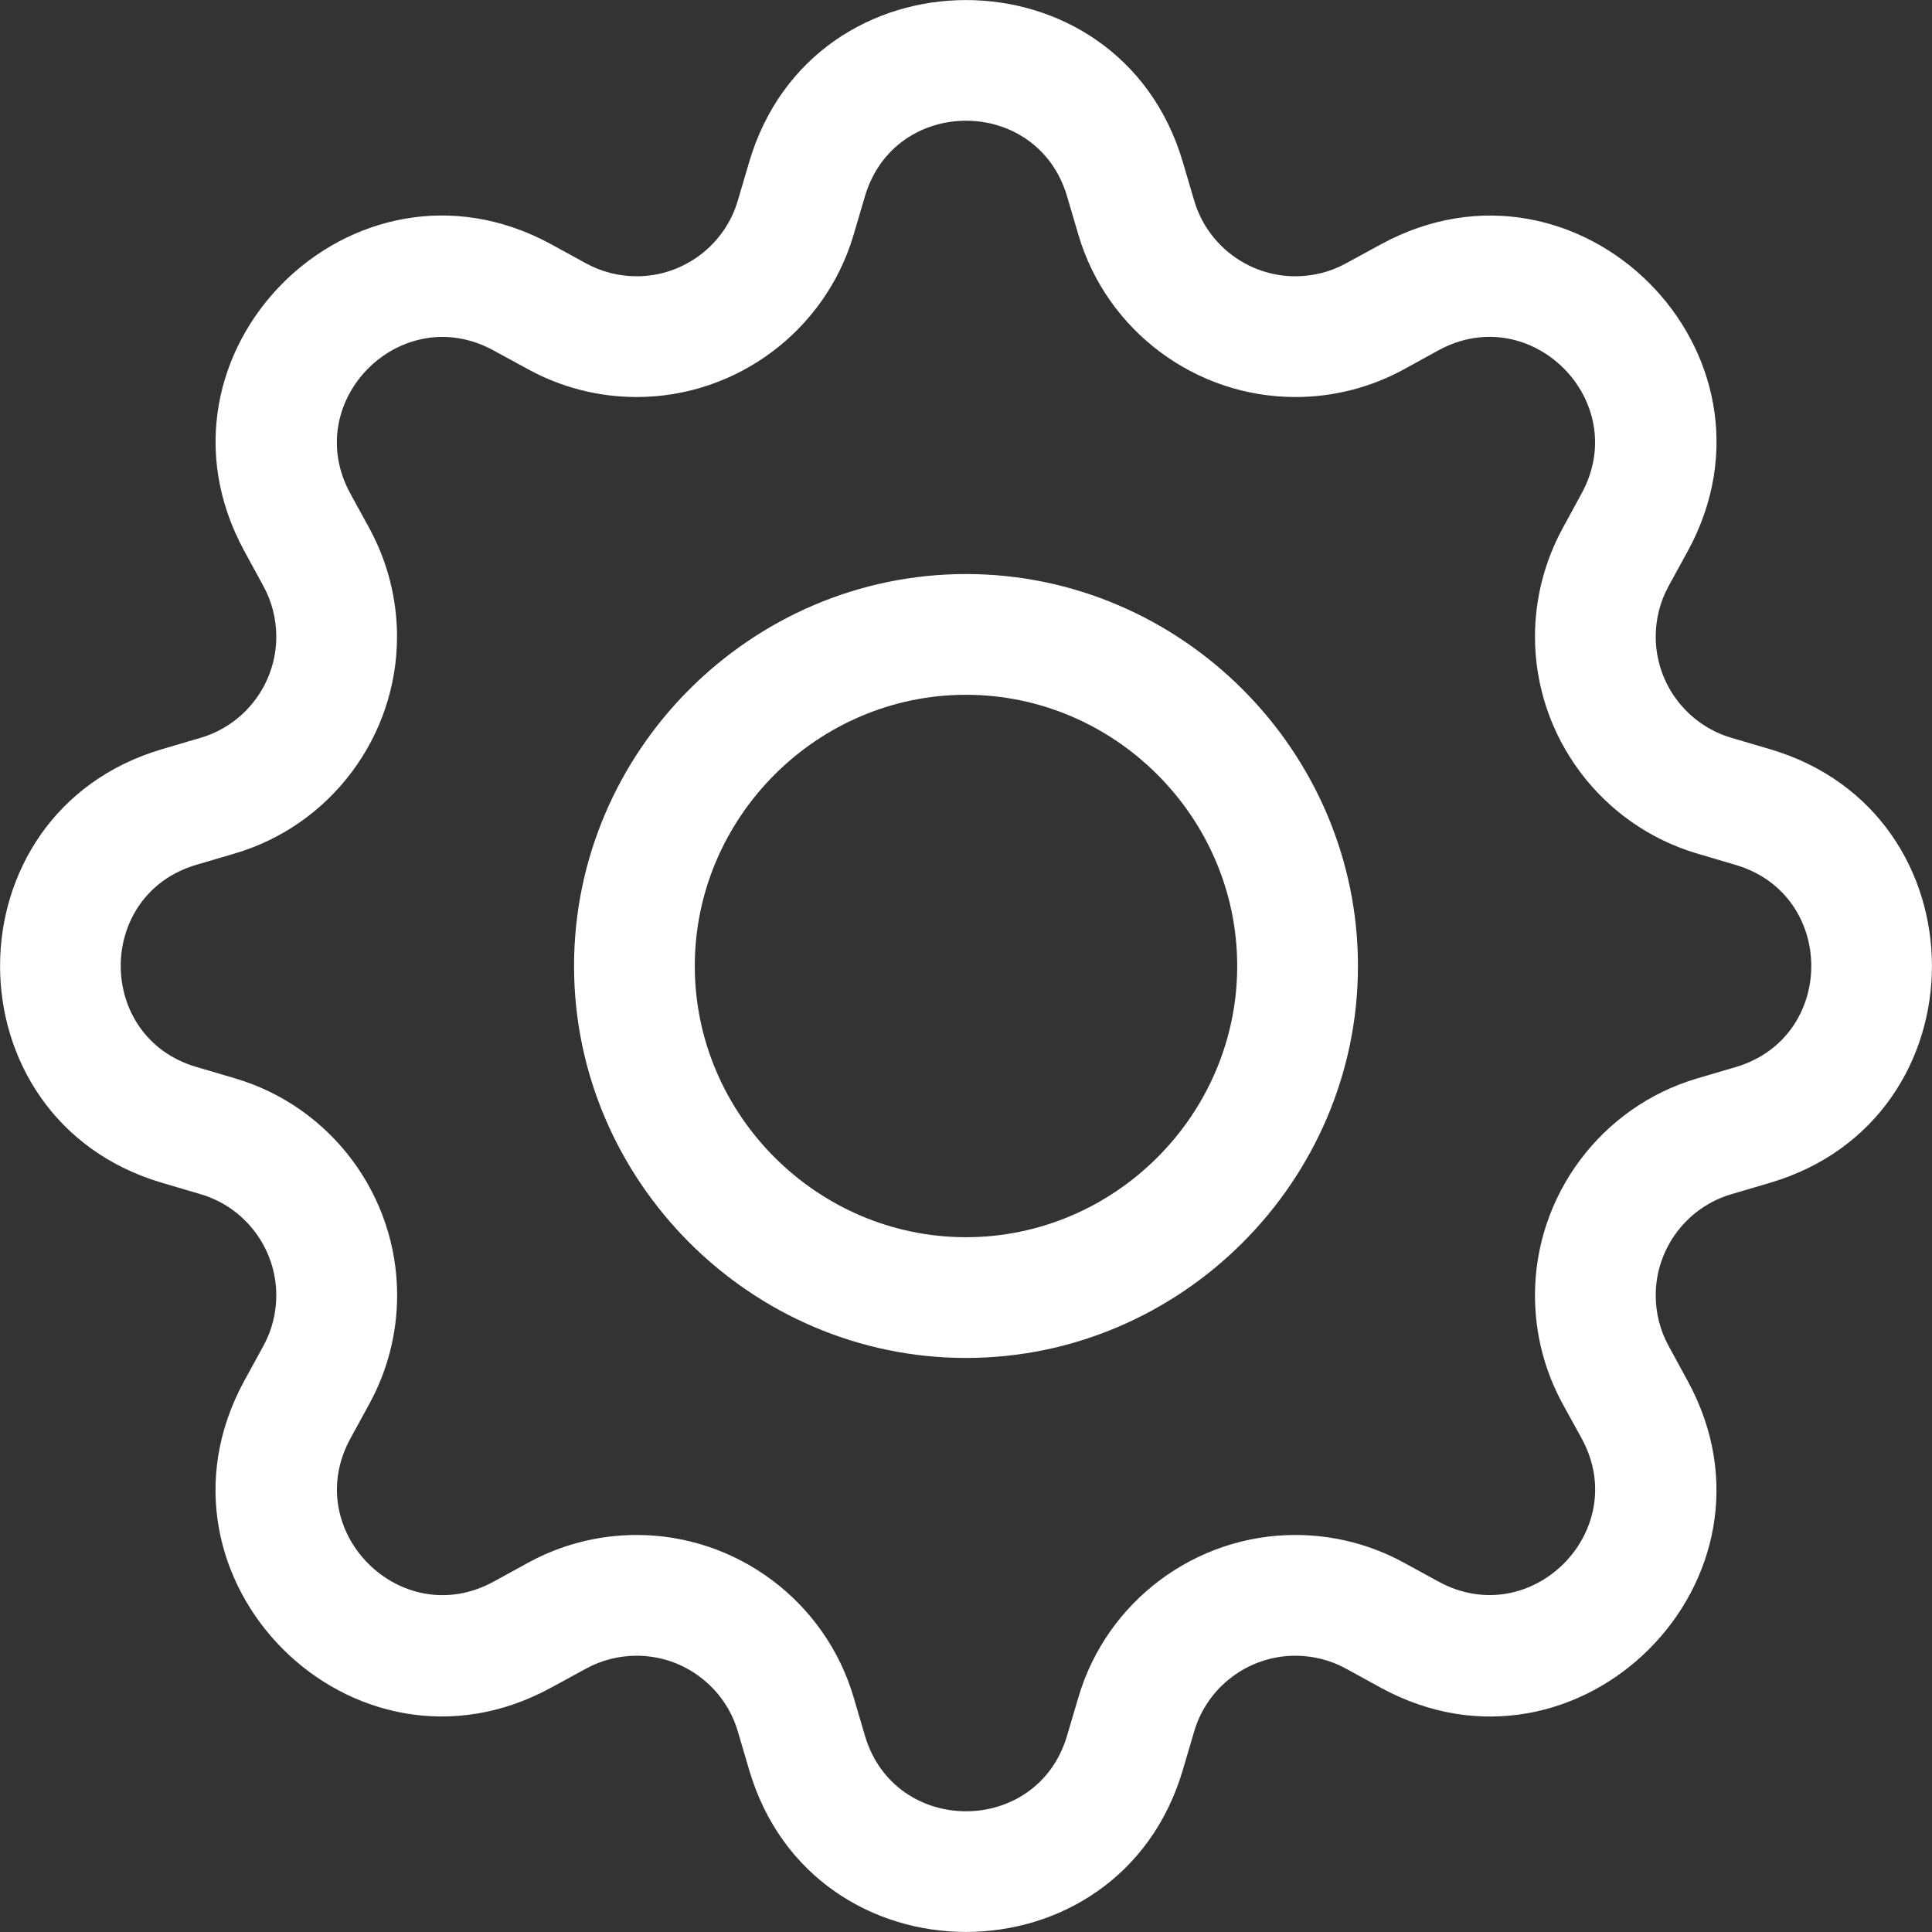 <?xml version="1.0" encoding="UTF-8" standalone="no"?>
<!DOCTYPE svg PUBLIC "-//W3C//DTD SVG 1.1//EN" "http://www.w3.org/Graphics/SVG/1.1/DTD/svg11.dtd">
<svg width="100%" height="100%" viewBox="0 0 16 16" version="1.1" xmlns="http://www.w3.org/2000/svg" xmlns:xlink="http://www.w3.org/1999/xlink" xml:space="preserve" xmlns:serif="http://www.serif.com/" style="fill-rule:evenodd;clip-rule:evenodd;stroke-linejoin:round;stroke-miterlimit:2;">
    <rect x="0" y="0" width="16" height="16" fill="#333333" stroke="none"/>
    <path d="M8,4.754C6.219,4.754 4.754,6.219 4.754,8C4.754,9.781 6.219,11.246 8,11.246C9.781,11.246 11.246,9.781 11.246,8C11.246,6.219 9.781,4.754 8,4.754M5.754,8C5.754,6.768 6.768,5.754 8,5.754C9.232,5.754 10.246,6.768 10.246,8C10.246,9.232 9.232,10.246 8,10.246C6.768,10.246 5.754,9.232 5.754,8" style="fill:white;fill-rule:nonzero;"/>
    <path d="M9.796,1.343C9.269,-0.447 6.731,-0.447 6.204,1.343L6.11,1.662C6.001,2.032 5.659,2.288 5.273,2.288C5.127,2.288 4.983,2.252 4.855,2.182L4.563,2.022C2.923,1.13 1.13,2.924 2.023,4.563L2.182,4.855C2.252,4.983 2.288,5.127 2.288,5.273C2.288,5.659 2.032,6.001 1.662,6.11L1.343,6.204C-0.447,6.731 -0.447,9.269 1.343,9.796L1.662,9.89C2.032,9.999 2.288,10.341 2.288,10.727C2.288,10.873 2.252,11.017 2.182,11.145L2.022,11.437C1.13,13.077 2.923,14.871 4.563,13.977L4.855,13.818C4.983,13.748 5.127,13.712 5.273,13.712C5.659,13.712 6.001,13.968 6.11,14.338L6.204,14.657C6.731,16.447 9.269,16.447 9.796,14.657L9.89,14.338C9.999,13.968 10.341,13.712 10.727,13.712C10.873,13.712 11.017,13.748 11.145,13.818L11.437,13.978C13.077,14.871 14.871,13.076 13.977,11.437L13.818,11.145C13.748,11.017 13.712,10.873 13.712,10.727C13.712,10.341 13.968,9.999 14.338,9.89L14.657,9.796C16.447,9.269 16.447,6.731 14.657,6.204L14.338,6.11C13.968,6.001 13.712,5.659 13.712,5.273C13.712,5.127 13.748,4.983 13.818,4.855L13.978,4.563C14.871,2.923 13.076,1.13 11.437,2.023L11.145,2.182C11.017,2.252 10.873,2.288 10.727,2.288C10.341,2.288 9.999,2.032 9.89,1.662L9.796,1.343ZM7.163,1.626C7.409,0.791 8.591,0.791 8.837,1.626L8.931,1.945C9.165,2.739 9.9,3.288 10.728,3.288C11.041,3.288 11.349,3.21 11.624,3.06L11.915,2.9C12.679,2.485 13.515,3.32 13.099,4.085L12.94,4.377C12.791,4.652 12.712,4.96 12.712,5.272C12.712,6.101 13.262,6.835 14.056,7.069L14.374,7.163C15.209,7.409 15.209,8.591 14.374,8.837L14.055,8.931C13.261,9.165 12.712,9.9 12.712,10.728C12.712,11.041 12.79,11.349 12.94,11.624L13.1,11.915C13.515,12.679 12.68,13.515 11.915,13.099L11.624,12.94C11.349,12.79 11.041,12.712 10.728,12.712C9.899,12.712 9.165,13.261 8.931,14.056L8.837,14.374C8.591,15.209 7.409,15.209 7.163,14.374L7.069,14.055C6.835,13.261 6.1,12.712 5.273,12.712C4.96,12.712 4.652,12.79 4.377,12.94L4.085,13.1C3.321,13.515 2.485,12.68 2.901,11.915L3.06,11.624C3.21,11.349 3.289,11.04 3.289,10.727C3.289,9.898 2.74,9.164 1.945,8.93L1.626,8.836C0.791,8.59 0.791,7.408 1.626,7.162L1.945,7.068C2.739,6.834 3.288,6.099 3.288,5.272C3.288,4.959 3.209,4.652 3.06,4.377L2.9,4.085C2.485,3.321 3.32,2.485 4.085,2.901L4.377,3.06C4.652,3.21 4.96,3.288 5.273,3.288C6.1,3.288 6.835,2.739 7.069,1.945L7.163,1.626Z" style="fill:white;fill-rule:nonzero;"/>
</svg>
